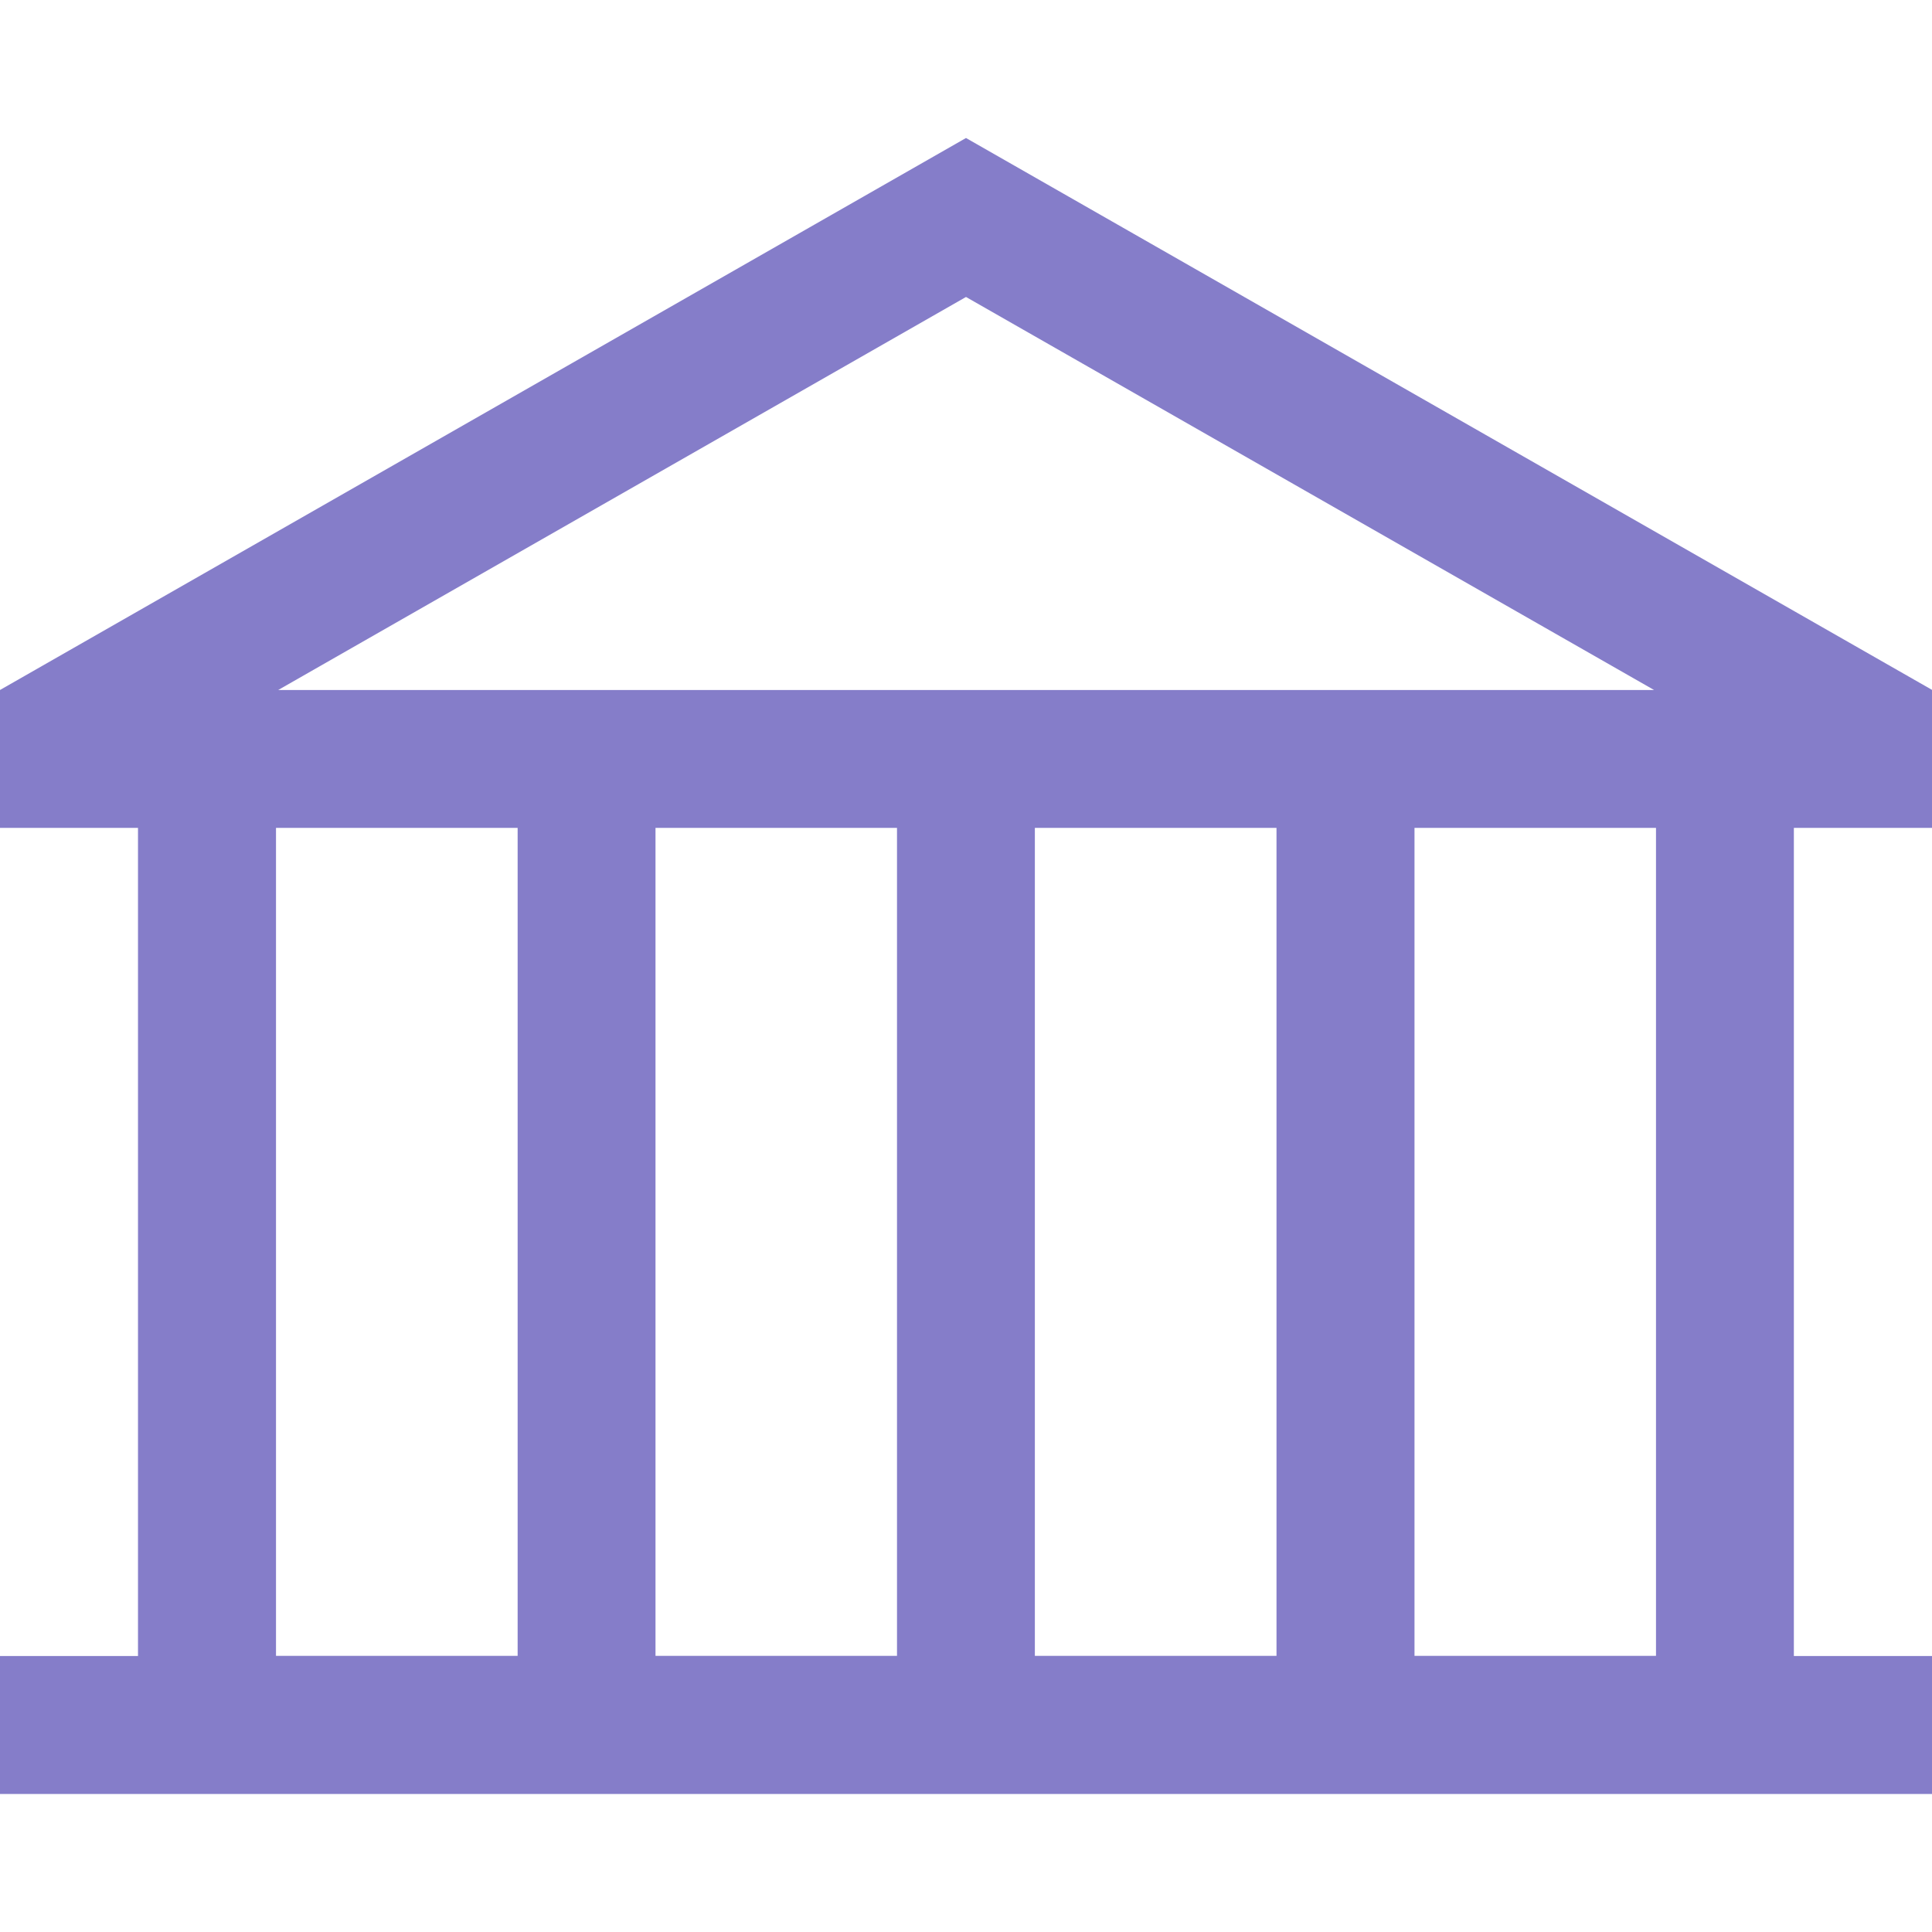 <?xml version="1.0" encoding="UTF-8"?>
<svg width="14px" height="14px" viewBox="0 0 14 14" version="1.1" xmlns="http://www.w3.org/2000/svg" xmlns:xlink="http://www.w3.org/1999/xlink">
    <!-- Generator: Sketch 50.2 (55047) - http://www.bohemiancoding.com/sketch -->
    <title>icons/leyenda/pois/museo</title>
    <desc>Created with Sketch.</desc>
    <defs></defs>
    <g id="icons/leyenda/pois/museo" stroke="none" stroke-width="1" fill="none" fill-rule="evenodd">
        <path d="M7,1 L0,5 L0,5.999 L1,5.999 L1,12 L0,12 L0,13 L1,13 L12.999,13 L14,13 L14,12 L12.999,12 L12.999,5.999 L14,5.999 L14,4.999 L7,1 Z M7,2.152 L11.986,5 L2.016,5 L7,2.152 Z M10.25,11.999 L12,11.999 L12,5.999 L10.25,5.999 L10.25,11.999 Z M7.499,11.999 L9.25,11.999 L9.25,5.999 L7.499,5.999 L7.499,11.999 Z M4.75,11.999 L6.5,11.999 L6.5,5.999 L4.75,5.999 L4.75,11.999 Z M2,11.999 L3.751,11.999 L3.751,5.999 L2,5.999 L2,11.999 Z" id="Page-1" fill="#857DC9"></path>
    </g>
</svg>